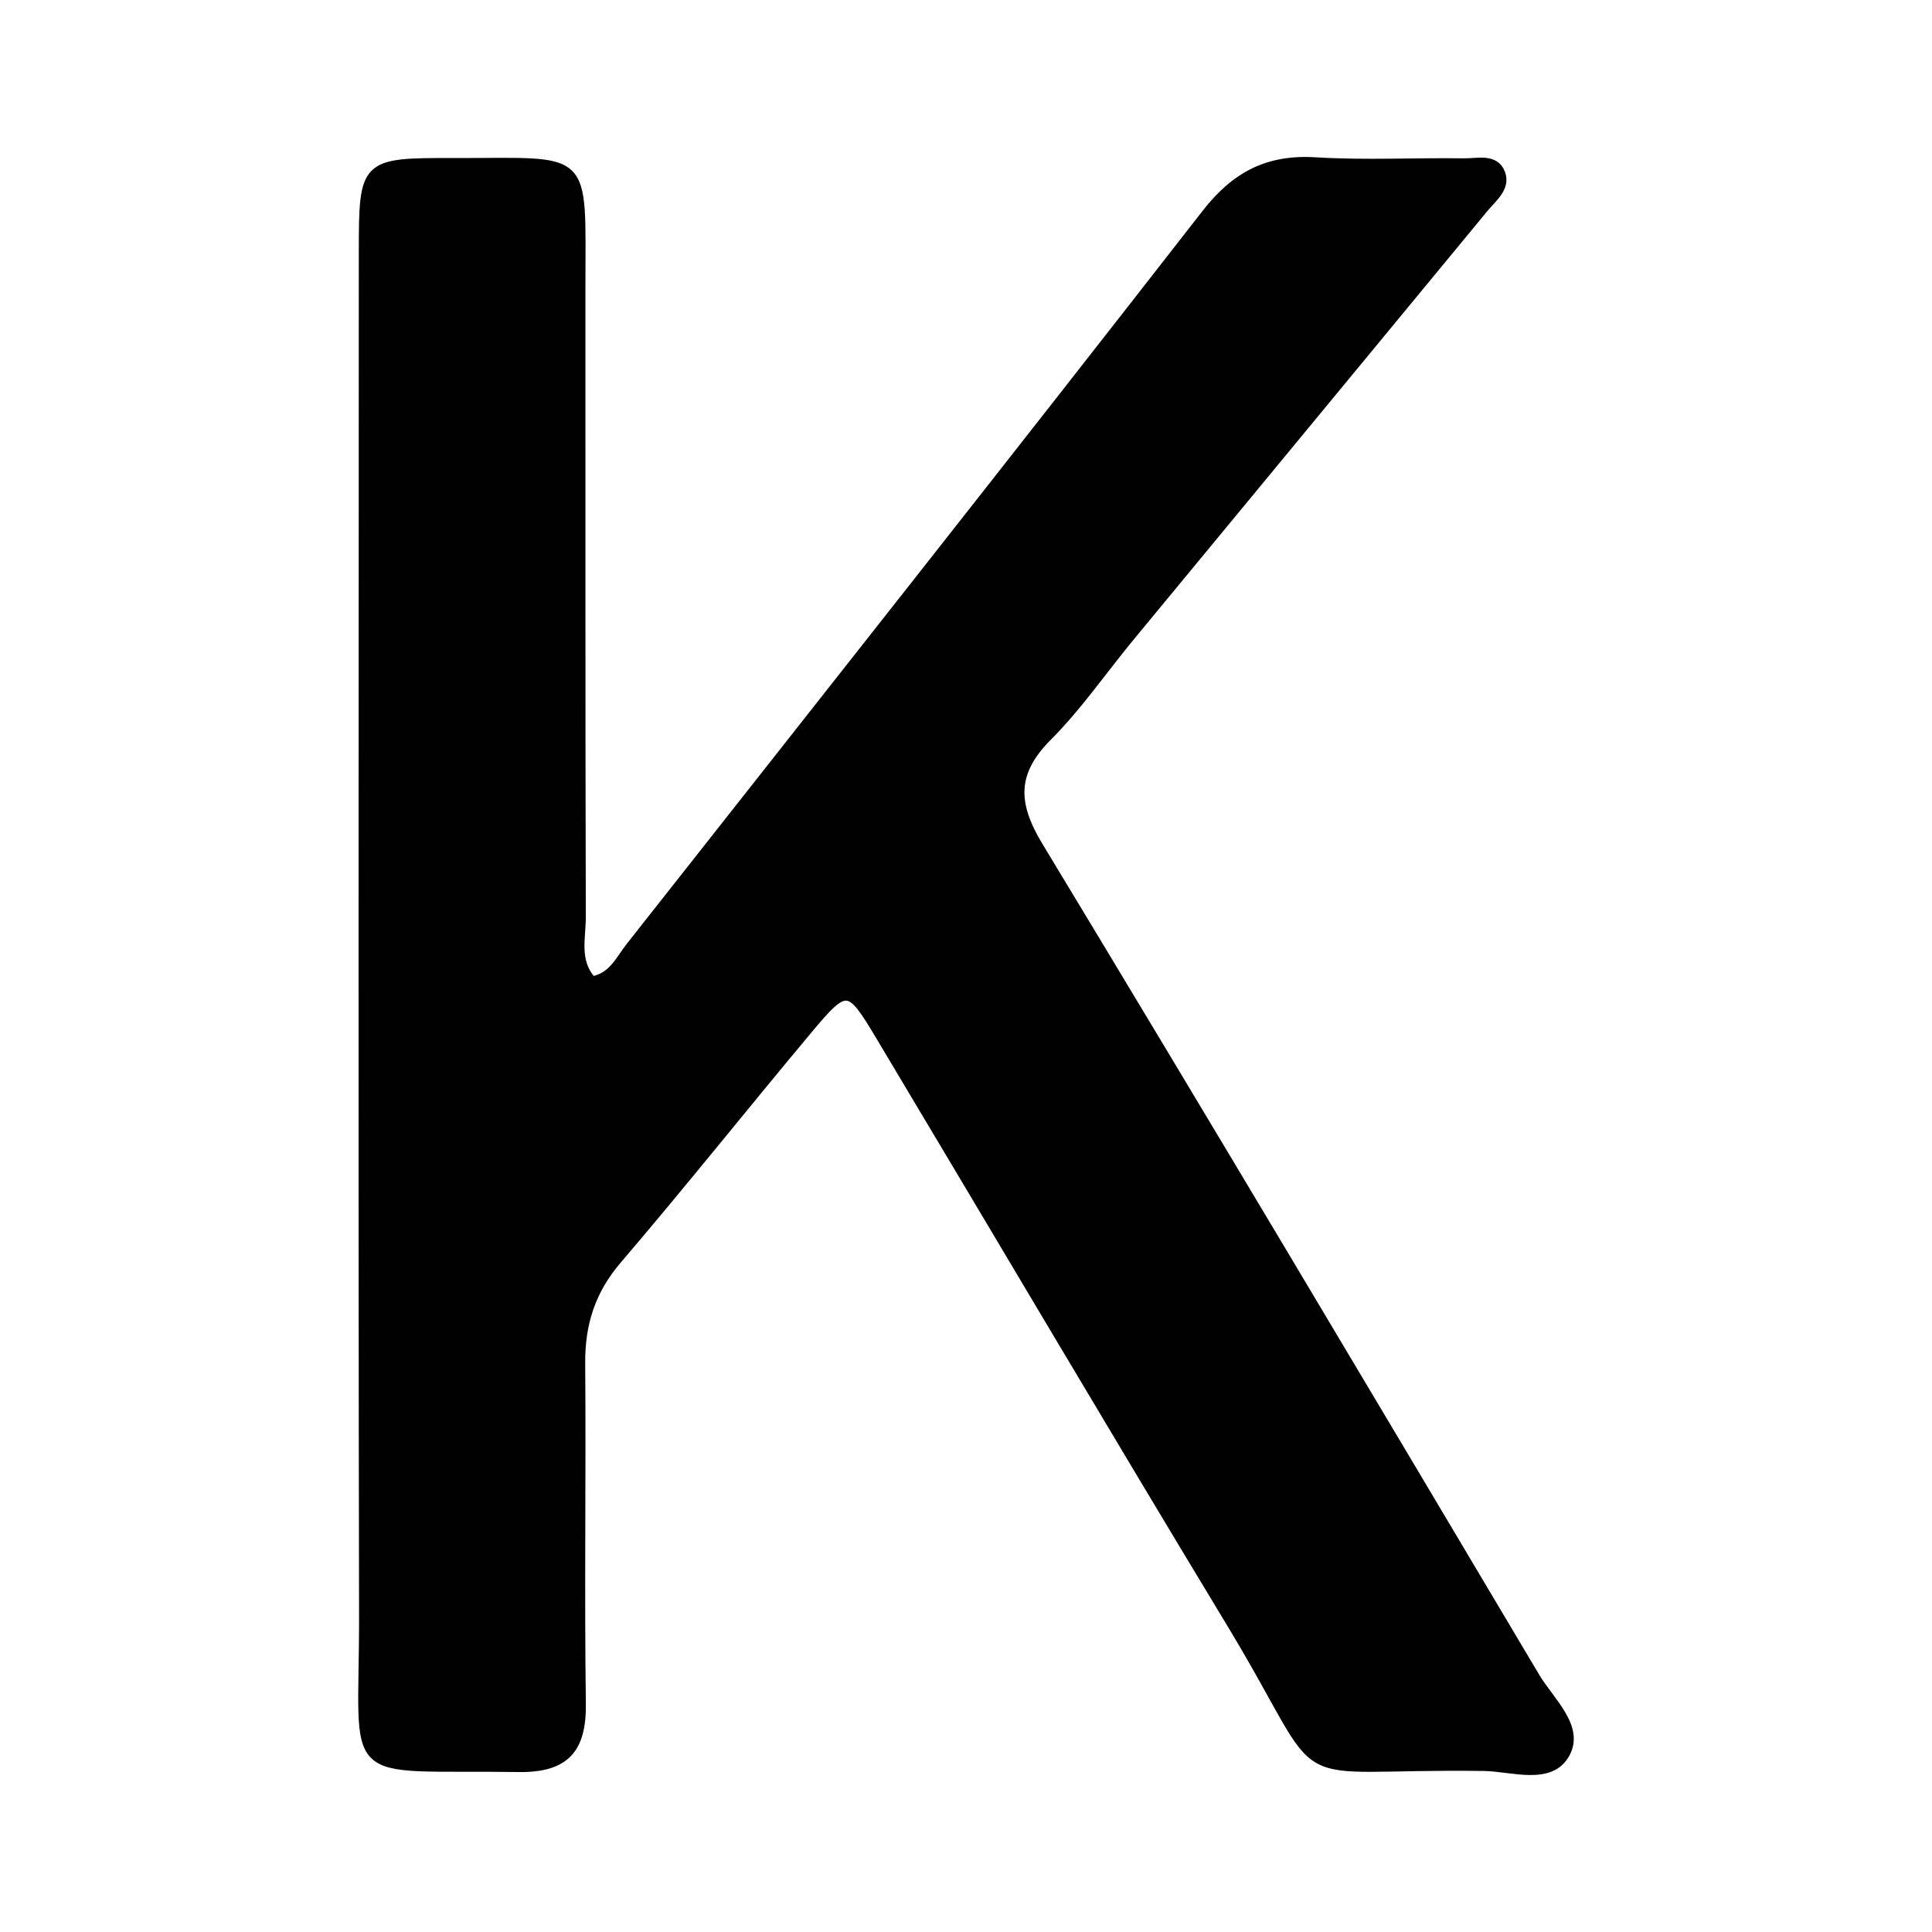 <svg xmlns="http://www.w3.org/2000/svg" width="24" height="24" viewBox="0 0 240 240"><path d="M73.571,121.782C71.409,119.418 72.28,116.511 72.272,113.878C72.199,87.859 72.235,61.842 72.223,35.823C72.215,18.578 73.434,20.169 56.149,20.132C45.22,20.108 45.075,20.271 45.072,31.211C45.063,87.726 44.995,144.241 45.104,200.755C45.145,222.02 42.246,219.3 64.419,219.629C70.282,219.717 72.357,217.276 72.277,211.605C72.083,197.534 72.31,183.456 72.195,169.382C72.154,164.455 73.457,160.334 76.732,156.51C84.776,147.113 92.474,137.425 100.415,127.938C105.138,122.296 105.468,122.343 109.222,128.617C123.786,152.962 138.192,177.403 152.873,201.674C165.981,223.346 158.333,219.128 184.367,219.498C187.823,219.547 192.58,221.323 194.496,217.887C196.365,214.541 192.562,211.3 190.776,208.296C170.286,173.83 149.794,139.363 129.044,105.053C125.87,99.804 125.779,95.951 130.195,91.524C133.942,87.767 136.989,83.316 140.383,79.203C155.045,61.435 169.727,43.685 184.376,25.906C185.427,24.629 187.155,23.33 186.487,21.533C185.744,19.536 183.552,20.191 181.943,20.168C175.755,20.08 169.547,20.419 163.38,20.039C157.469,19.677 153.427,21.825 149.784,26.503C126.064,56.964 102.127,87.26 78.231,117.584C76.966,119.188 76.091,121.328 73.571,121.782" fill-rule="evenOdd" stroke-width="1" fill="#000000" stroke="#00000000"/></svg>